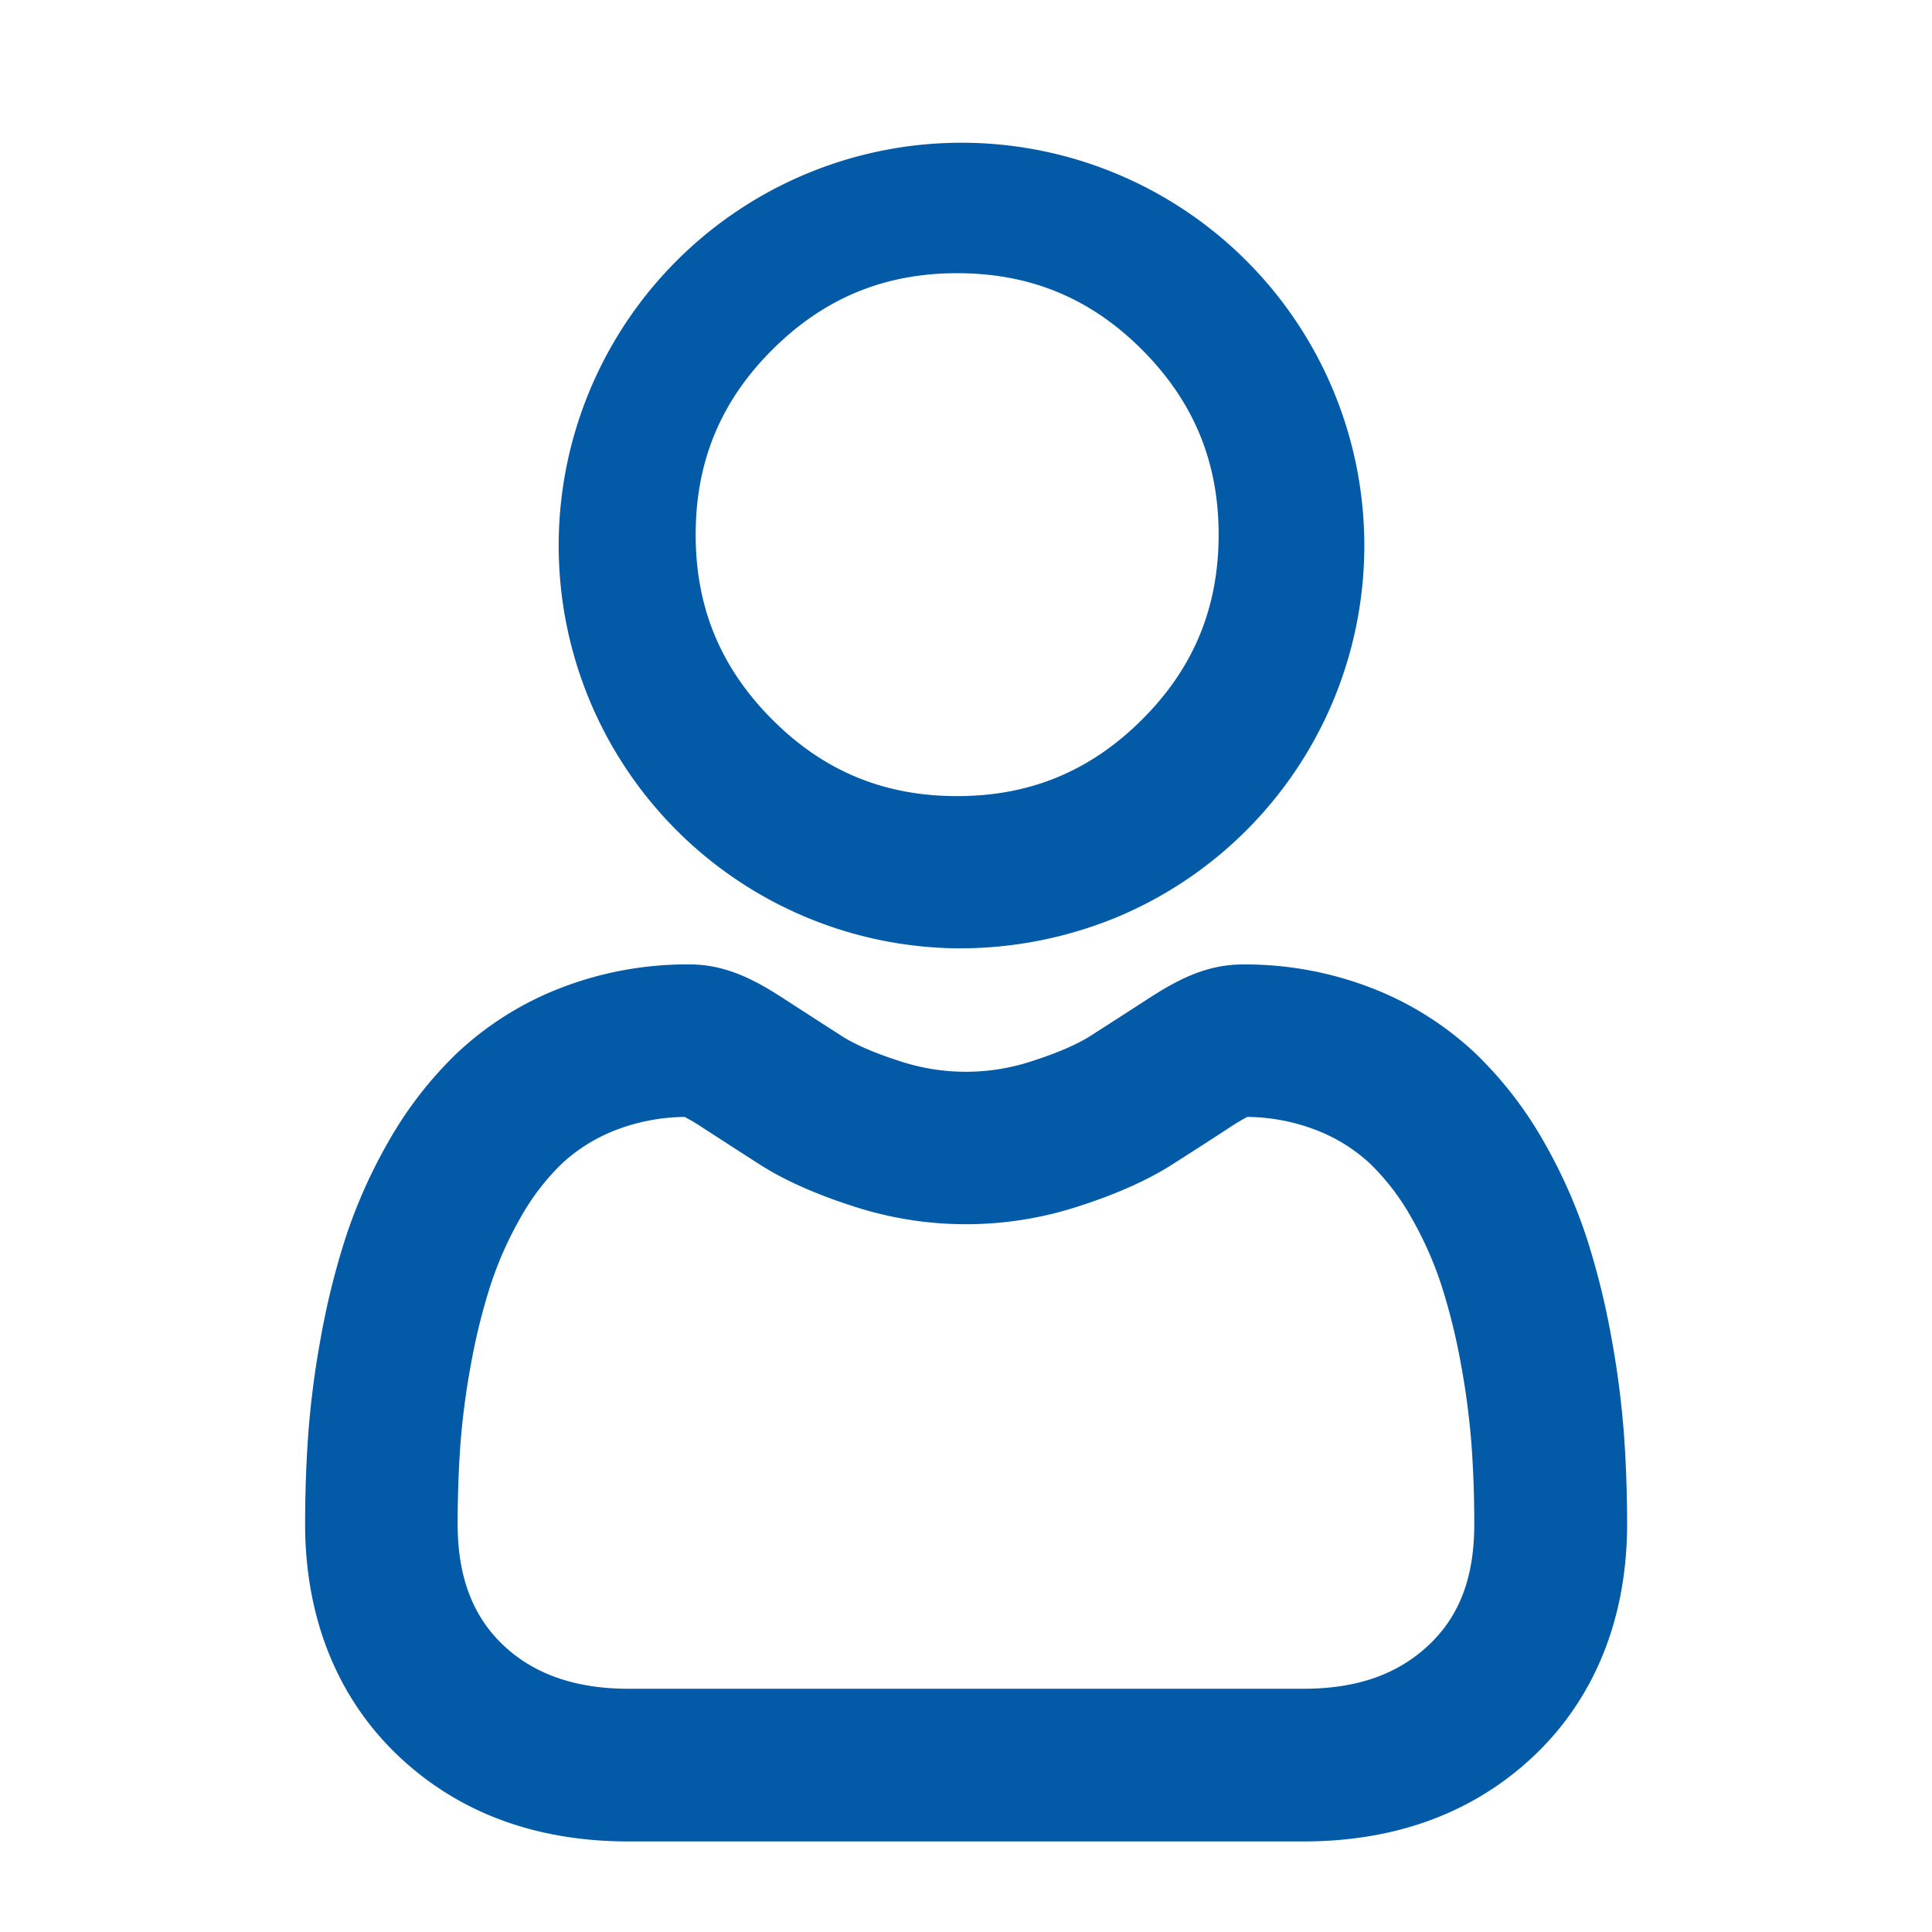 <svg xmlns="http://www.w3.org/2000/svg" viewBox="0 0 512 512"><defs><style>.a{fill:#035aa7;}</style></defs><path class="a" d="M253.66,251.32a106.75,106.75,0,1,1,42-8.12A109.2,109.2,0,0,1,253.66,251.32Zm0-178.92c-19.3,0-35.32,6.64-49,20.29s-20.3,29.67-20.3,49,6.64,35.31,20.3,49,29.67,20.29,49,20.29,35.32-6.64,49-20.29,20.29-29.68,20.29-49-6.64-35.32-20.29-49S273,72.4,253.66,72.4Z"/><path class="a" d="M345.42,488H166.58c-24.68,0-45.24-7.67-61.13-22.78-16.09-15.33-24.59-36.52-24.59-61.3,0-7.92.26-15.77.79-23.33a239.73,239.73,0,0,1,3.28-25.65,205,205,0,0,1,6.41-26.18,136.66,136.66,0,0,1,11.38-25.83,103,103,0,0,1,18.21-23.68,84.62,84.62,0,0,1,27.55-17.39,92.73,92.73,0,0,1,34.26-6.28c10.22,0,18.23,4.67,25.56,9.45,4.36,2.83,9.41,6.09,15,9.67,2.33,1.49,6.82,3.82,14.92,6.43a55.8,55.8,0,0,0,35.51,0c8.11-2.62,12.61-4.95,15-6.45,5.59-3.57,10.63-6.82,15-9.65,7.35-4.78,15.37-9.44,25.58-9.44a92.71,92.71,0,0,1,34.25,6.27,84.74,84.74,0,0,1,27.55,17.39,103.22,103.22,0,0,1,18.22,23.67,137.38,137.38,0,0,1,11.38,25.84,204.21,204.21,0,0,1,6.41,26.18,240.21,240.21,0,0,1,3.28,25.64c.53,7.53.8,15.37.8,23.33,0,24.8-8.5,46-24.59,61.31C390.66,480.33,370.09,488,345.42,488Zm-164-192a52.14,52.14,0,0,0-18.1,3.43,44.45,44.45,0,0,0-14.48,9,62.82,62.82,0,0,0-11,14.44,96.28,96.28,0,0,0-8,18.19,164.88,164.88,0,0,0-5.13,21,199.54,199.54,0,0,0-2.74,21.3c-.46,6.64-.69,13.55-.69,20.54,0,13.83,3.94,24.31,12,32s19.11,11.64,33.27,11.64H345.42c14.15,0,25-3.81,33.28-11.65s12-18.19,12-32c0-7-.23-13.93-.7-20.53h0a200.35,200.35,0,0,0-2.74-21.31,164.71,164.71,0,0,0-5.13-21,95.36,95.36,0,0,0-8-18.18,62.79,62.79,0,0,0-11-14.45,44.49,44.49,0,0,0-14.49-9,51.82,51.82,0,0,0-18.1-3.42,50.28,50.28,0,0,0-4.8,2.88c-4.43,2.89-9.58,6.21-15.3,9.86-6.33,4-14.49,7.68-24.26,10.83a96.17,96.17,0,0,1-60.37,0c-9.76-3.15-17.92-6.8-24.23-10.82-5.72-3.65-10.87-7-15.32-9.88A55.36,55.36,0,0,0,181.45,296Z"/></svg>